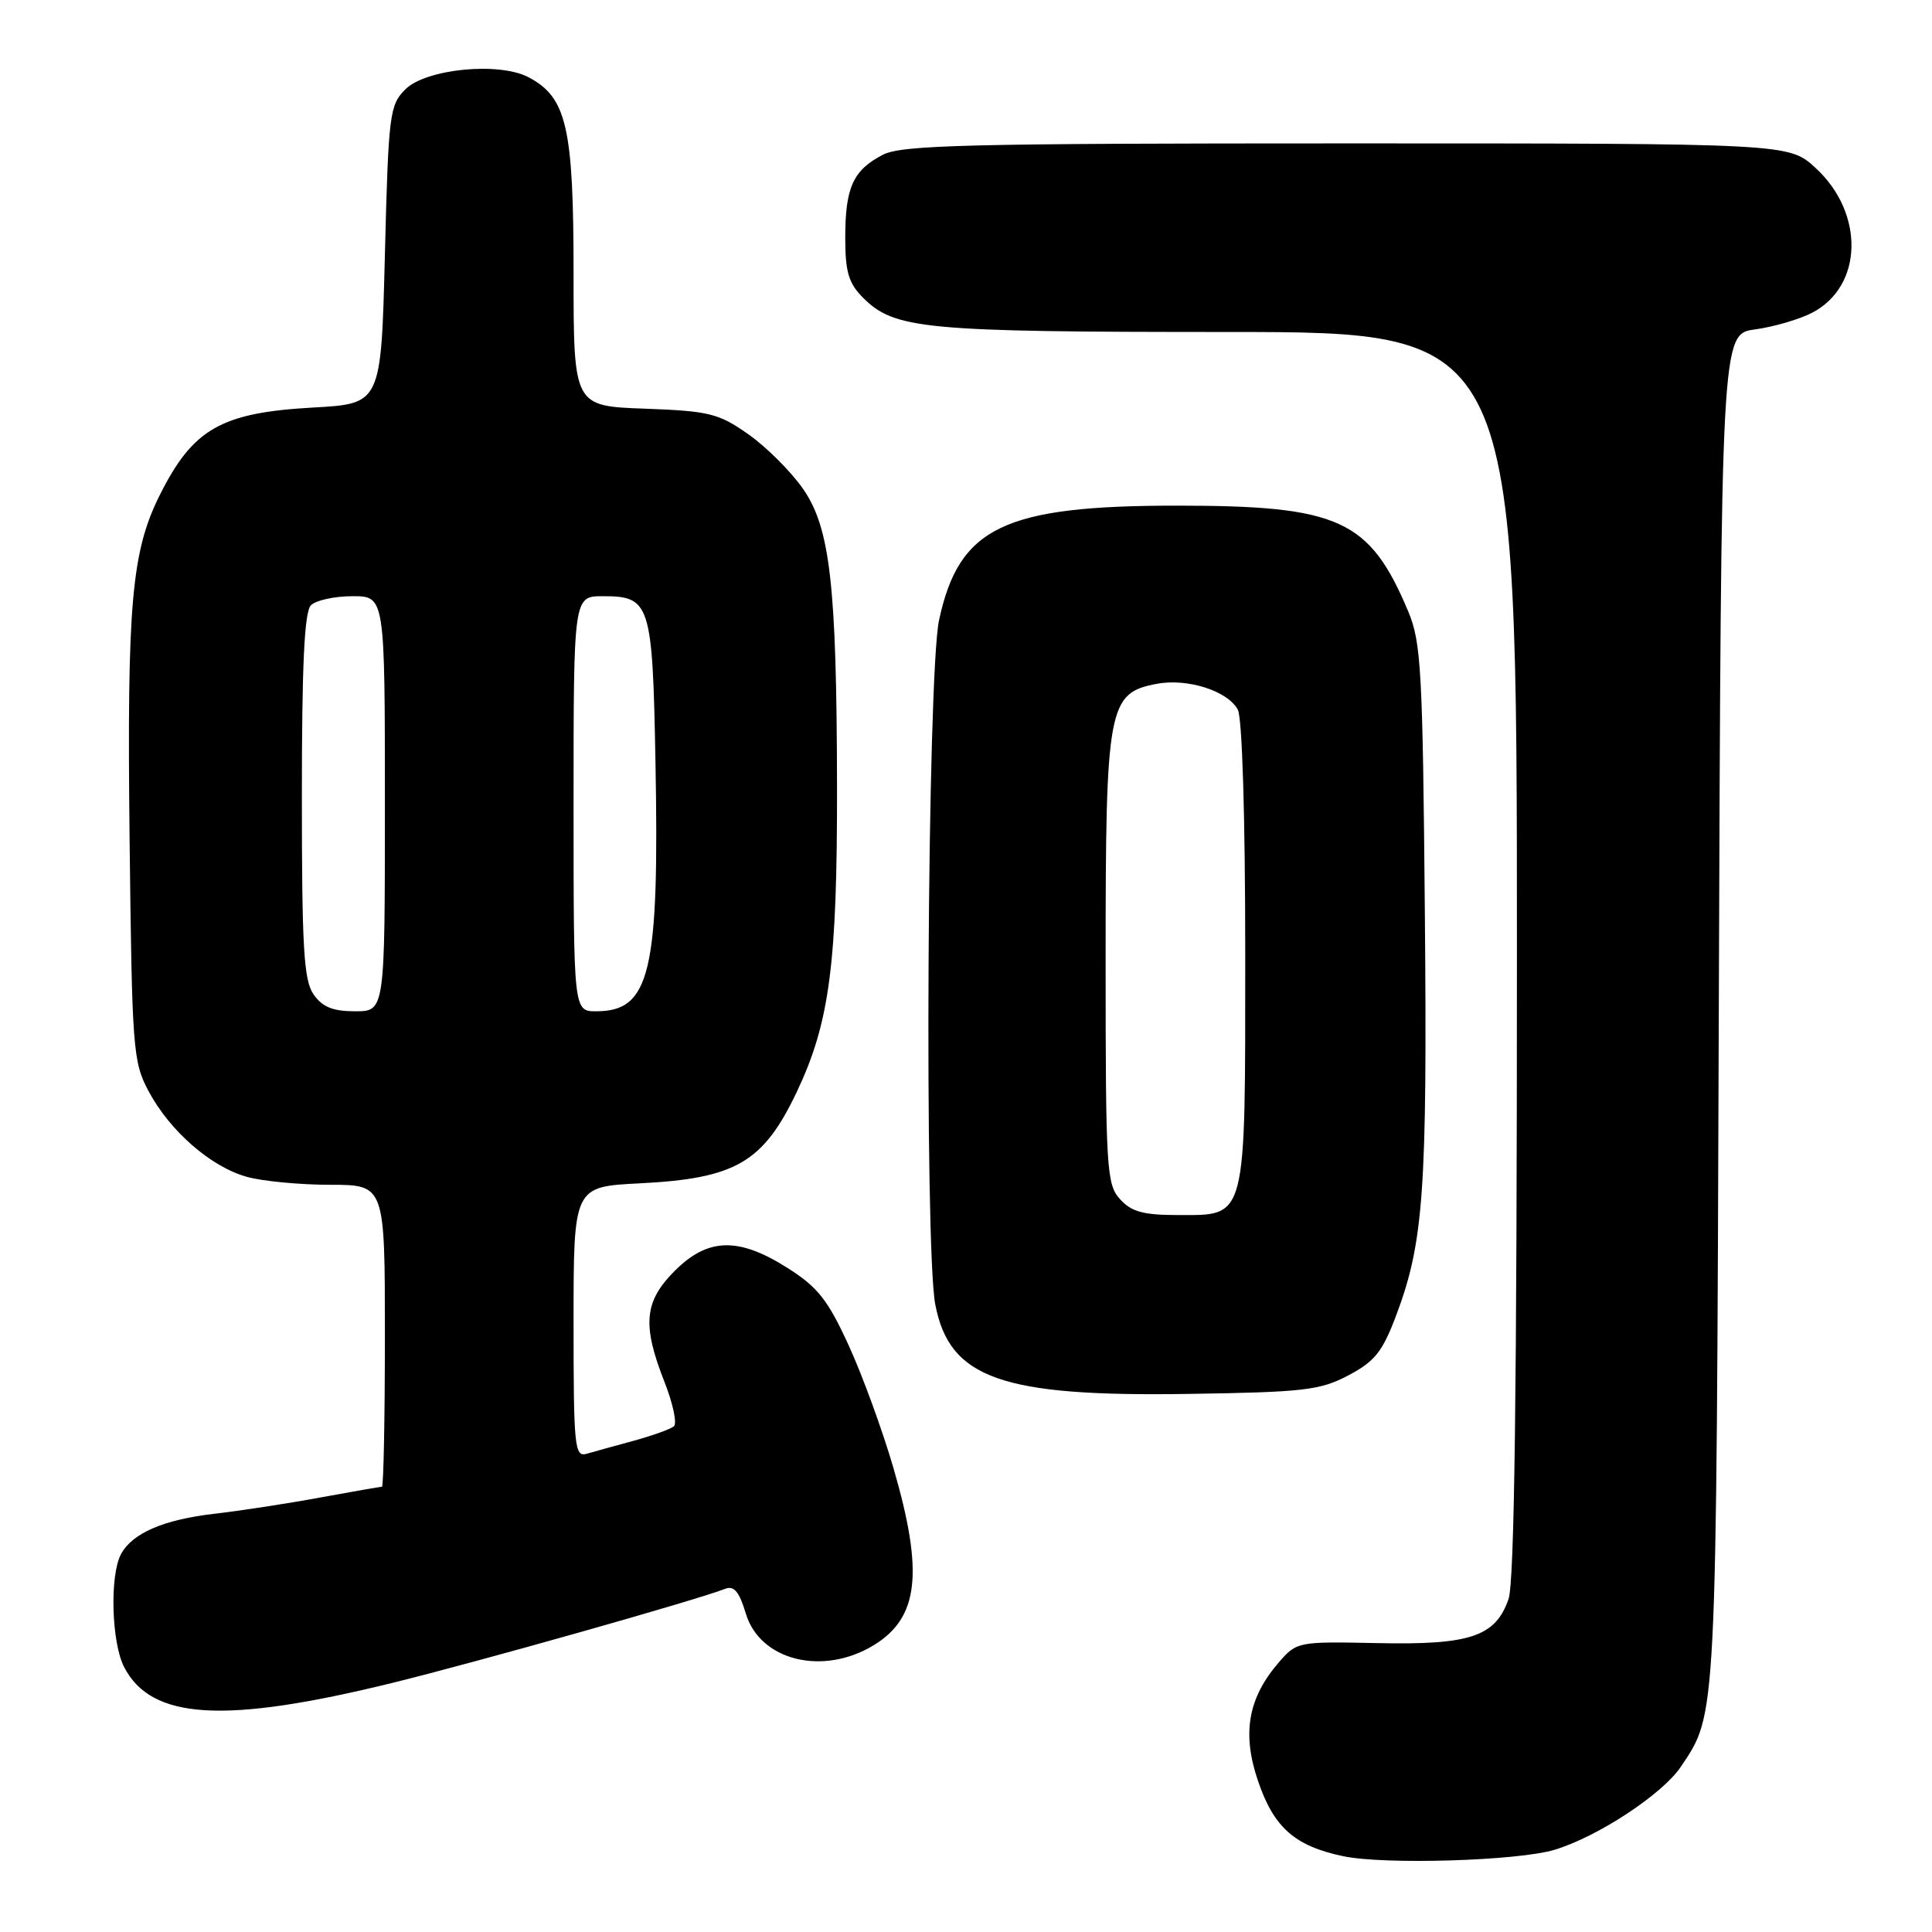 <?xml version="1.0" encoding="UTF-8" standalone="no"?>
<!DOCTYPE svg PUBLIC "-//W3C//DTD SVG 1.1//EN" "http://www.w3.org/Graphics/SVG/1.1/DTD/svg11.dtd" >
<svg xmlns="http://www.w3.org/2000/svg" xmlns:xlink="http://www.w3.org/1999/xlink" version="1.1" viewBox="0 0 256 256">
 <g >
 <path fill="currentColor"
d=" M 206.01 245.10 C 211.73 243.37 220.26 237.75 222.71 234.12 C 227.51 226.97 227.42 228.64 227.75 133.88 C 228.06 44.26 228.06 44.26 232.55 43.65 C 235.02 43.31 238.41 42.32 240.10 41.45 C 246.87 37.95 247.11 28.26 240.57 22.25 C 237.03 19.00 237.03 19.00 178.47 19.00 C 128.19 19.00 119.49 19.21 116.98 20.51 C 113.04 22.55 112.00 24.84 112.00 31.48 C 112.00 36.05 112.44 37.53 114.37 39.46 C 118.54 43.63 122.41 43.99 162.75 43.99 C 201.00 44.00 201.00 44.00 201.00 126.35 C 201.00 184.04 200.67 209.65 199.89 211.88 C 198.16 216.86 194.81 217.98 182.52 217.72 C 171.99 217.50 171.82 217.54 169.46 220.26 C 165.38 224.98 164.55 229.64 166.67 235.92 C 168.77 242.15 171.55 244.61 178.00 245.96 C 183.49 247.11 201.19 246.57 206.01 245.10 Z  M 52.00 222.99 C 63.30 220.21 92.16 212.06 96.08 210.53 C 97.26 210.07 97.95 210.89 98.82 213.79 C 100.69 220.04 109.03 222.11 115.77 218.00 C 121.76 214.35 122.42 208.37 118.38 194.50 C 116.94 189.55 114.28 182.25 112.46 178.28 C 109.70 172.25 108.36 170.55 104.38 168.03 C 97.86 163.89 93.81 163.99 89.40 168.40 C 85.35 172.45 85.07 175.56 88.05 183.12 C 89.17 185.97 89.73 188.61 89.30 188.99 C 88.86 189.36 86.47 190.22 84.00 190.90 C 81.53 191.57 78.71 192.35 77.75 192.63 C 76.13 193.10 76.00 191.81 76.00 175.19 C 76.00 157.24 76.00 157.24 84.75 156.80 C 97.49 156.16 101.13 154.03 105.58 144.68 C 109.93 135.50 110.95 127.76 110.91 104.00 C 110.86 77.40 109.99 69.87 106.36 64.71 C 104.76 62.43 101.51 59.19 99.14 57.53 C 95.21 54.77 94.00 54.47 85.42 54.15 C 76.00 53.81 76.00 53.81 76.00 36.15 C 76.00 16.82 75.09 12.88 70.00 10.22 C 66.08 8.17 56.42 9.13 53.71 11.84 C 51.62 13.93 51.47 15.10 51.00 33.78 C 50.50 53.50 50.50 53.50 41.50 54.00 C 29.32 54.68 25.59 56.80 21.21 65.52 C 17.43 73.05 16.82 79.91 17.17 111.00 C 17.49 139.10 17.61 140.69 19.69 144.59 C 22.52 149.89 27.95 154.62 32.72 155.94 C 34.80 156.52 39.76 156.99 43.75 156.99 C 51.00 157.00 51.00 157.00 51.00 177.00 C 51.00 188.00 50.82 197.00 50.61 197.00 C 50.40 197.00 46.68 197.65 42.36 198.44 C 38.04 199.24 31.80 200.19 28.50 200.57 C 21.69 201.35 17.53 203.14 16.03 205.94 C 14.52 208.76 14.77 217.66 16.45 220.90 C 20.06 227.89 29.73 228.46 52.00 222.99 Z  M 178.67 182.24 C 182.17 180.40 183.19 179.11 185.01 174.27 C 188.64 164.63 189.13 157.74 188.80 120.87 C 188.52 88.83 188.31 85.08 186.59 81.00 C 181.47 68.83 177.45 67.00 155.94 67.00 C 133.02 67.00 127.07 69.86 124.43 82.17 C 122.87 89.42 122.46 165.23 123.93 172.86 C 125.82 182.66 132.70 185.09 157.50 184.70 C 172.79 184.47 174.92 184.22 178.67 182.24 Z  M 41.56 131.78 C 40.25 129.92 40.00 125.65 40.00 105.48 C 40.00 88.08 40.33 81.07 41.20 80.20 C 41.86 79.54 44.34 79.00 46.70 79.00 C 51.00 79.00 51.00 79.00 51.00 106.50 C 51.00 134.00 51.00 134.00 47.06 134.00 C 44.12 134.00 42.72 133.44 41.56 131.78 Z  M 76.00 106.50 C 76.00 79.00 76.00 79.00 79.88 79.00 C 86.16 79.00 86.46 79.93 86.85 100.79 C 87.38 128.87 86.16 134.00 79.00 134.00 C 76.00 134.00 76.00 134.00 76.00 106.50 Z  M 148.40 158.89 C 146.62 156.92 146.50 154.89 146.50 127.14 C 146.50 93.59 146.83 91.82 153.28 90.61 C 157.35 89.84 162.69 91.55 164.02 94.04 C 164.60 95.12 165.00 108.33 165.00 126.21 C 165.00 162.00 165.26 161.00 156.10 161.00 C 151.48 161.00 149.92 160.57 148.40 158.89 Z "/>
</g>
</svg>
